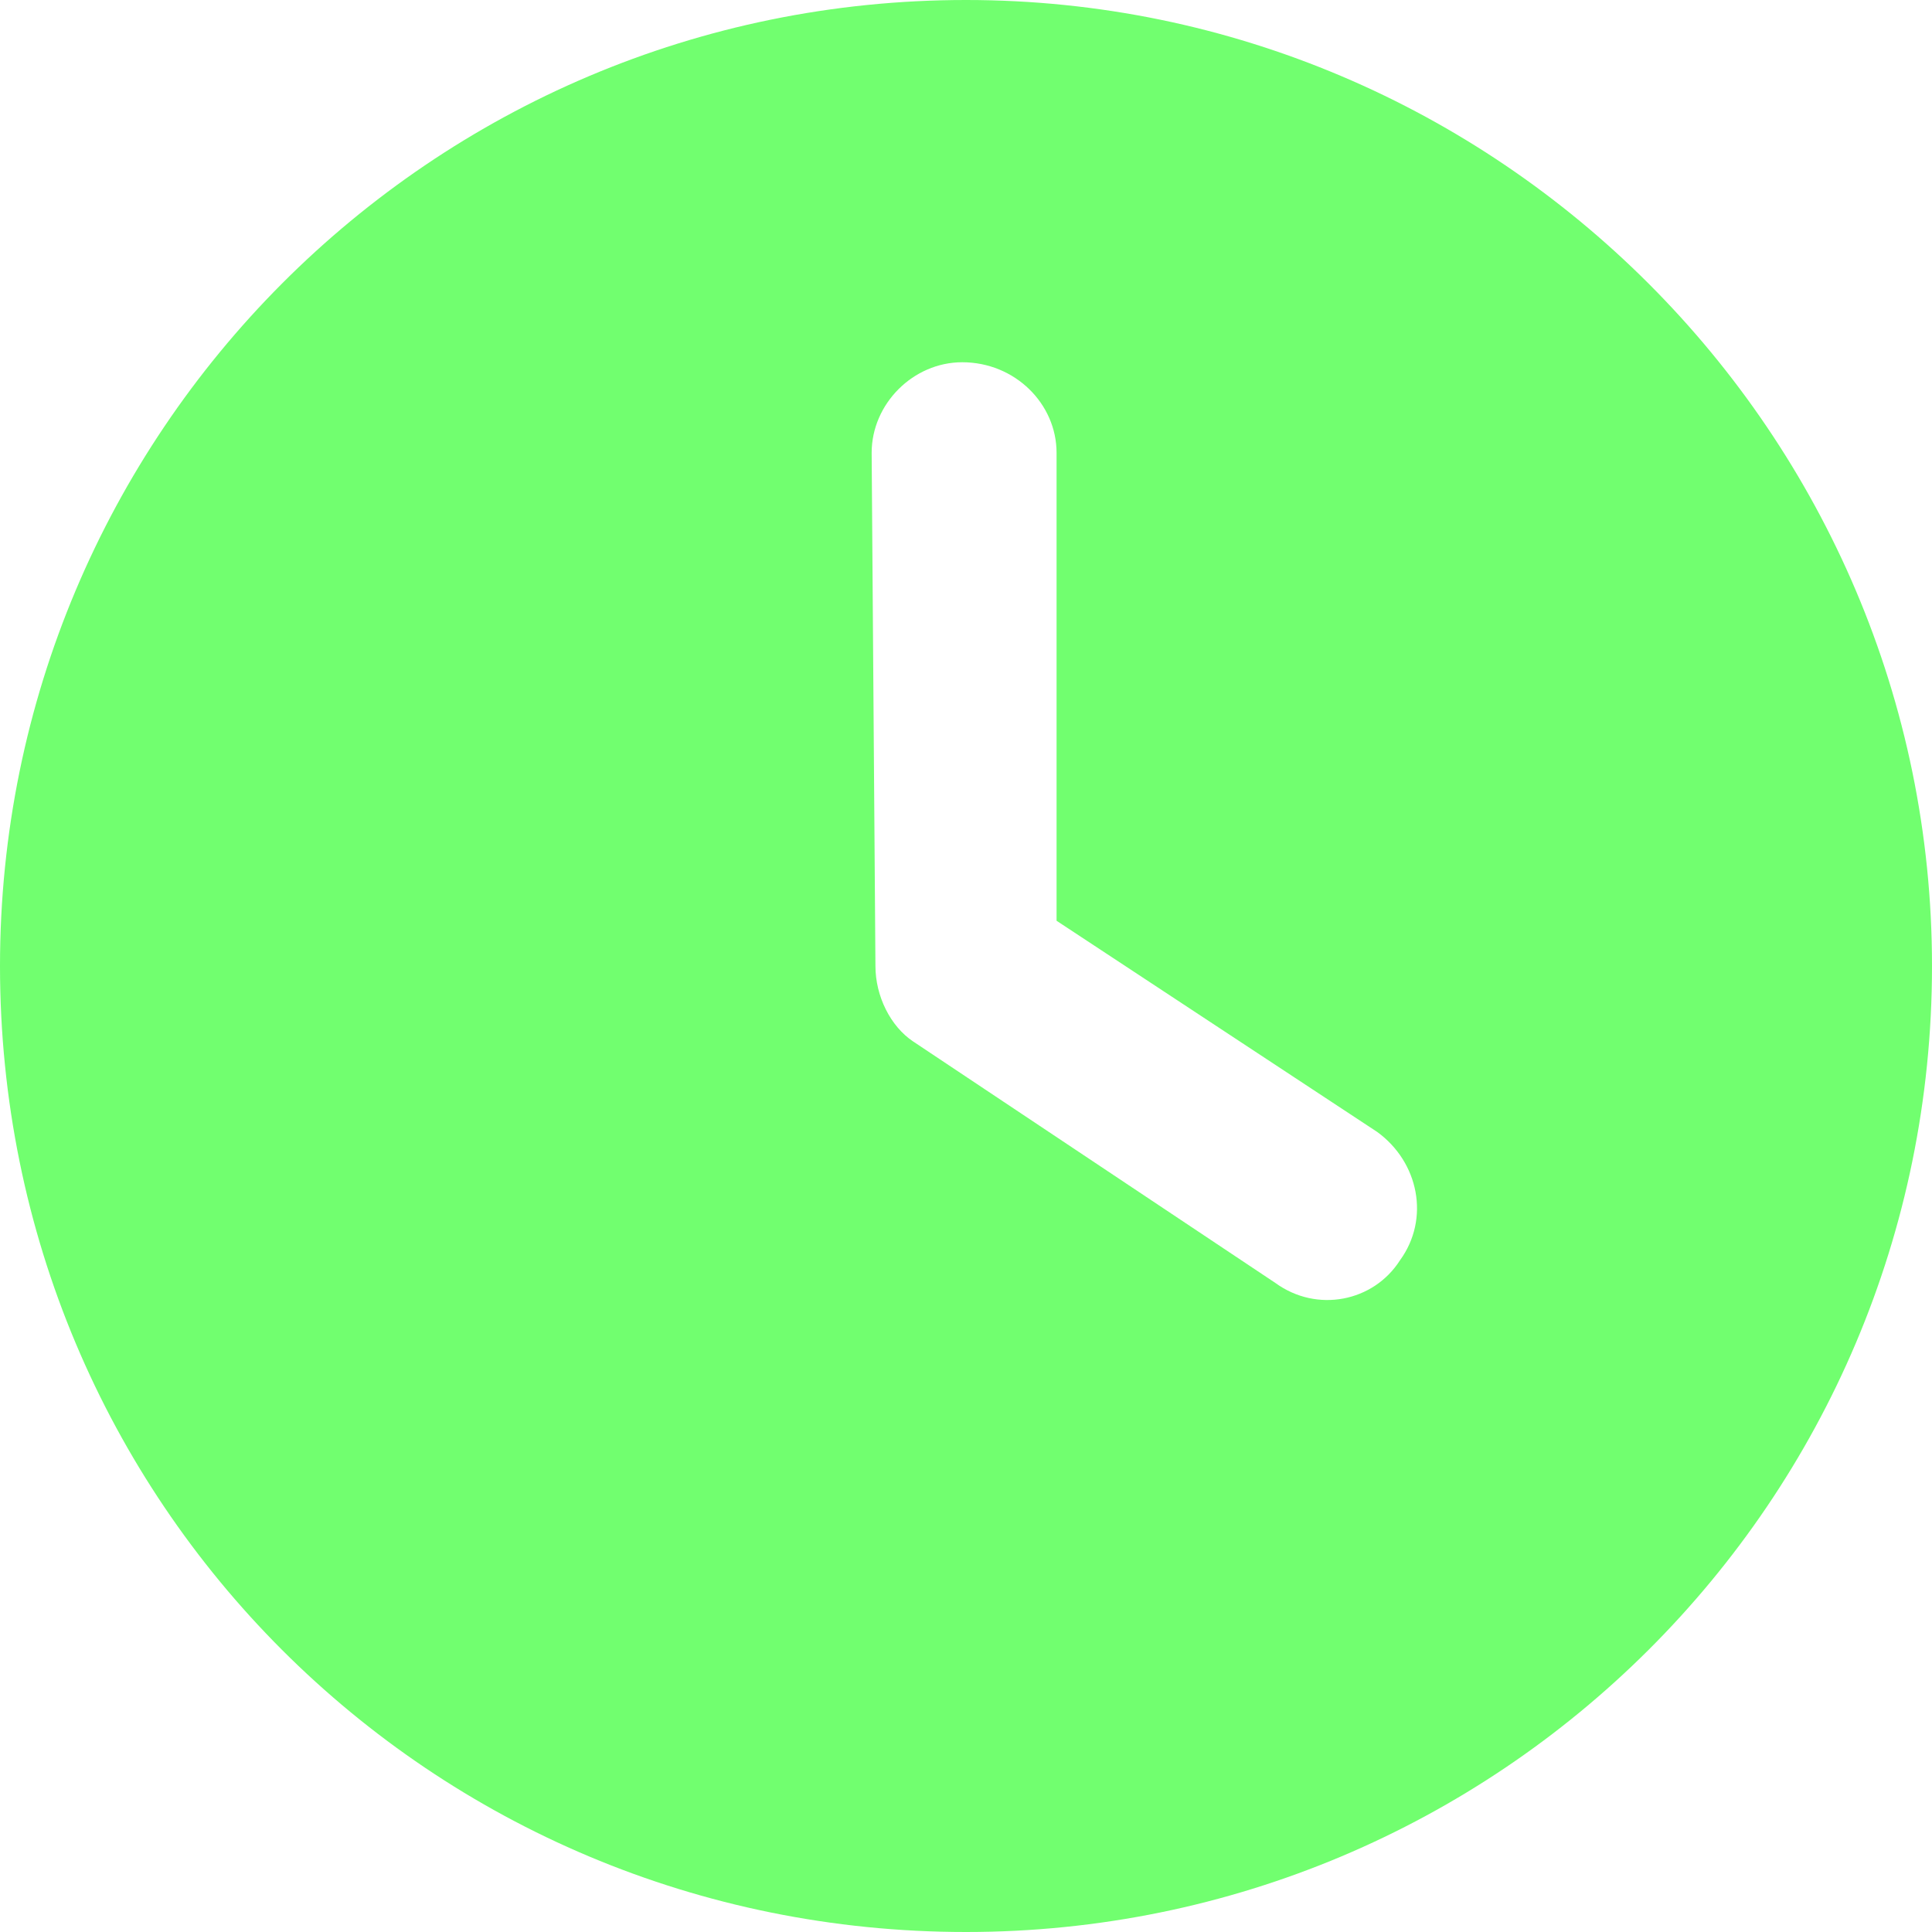 <svg width="24" height="24" viewBox="0 0 24 24" fill="none" xmlns="http://www.w3.org/2000/svg">
    <path d="M12 24C5.344 24 0 18.656 0 12C0 5.391 5.344 0 12 0C18.609 0 24 5.391 24 12C24 18.656 18.609 24 12 24ZM10.875 12C10.875 12.375 11.062 12.75 11.344 12.938L15.844 15.938C16.359 16.312 17.062 16.172 17.391 15.656C17.766 15.141 17.625 14.438 17.109 14.062L13.125 11.438V5.625C13.125 5.016 12.609 4.5 11.953 4.5C11.344 4.5 10.828 5.016 10.828 5.625L10.875 12Z" fill="#71FF6F"/>
</svg>
